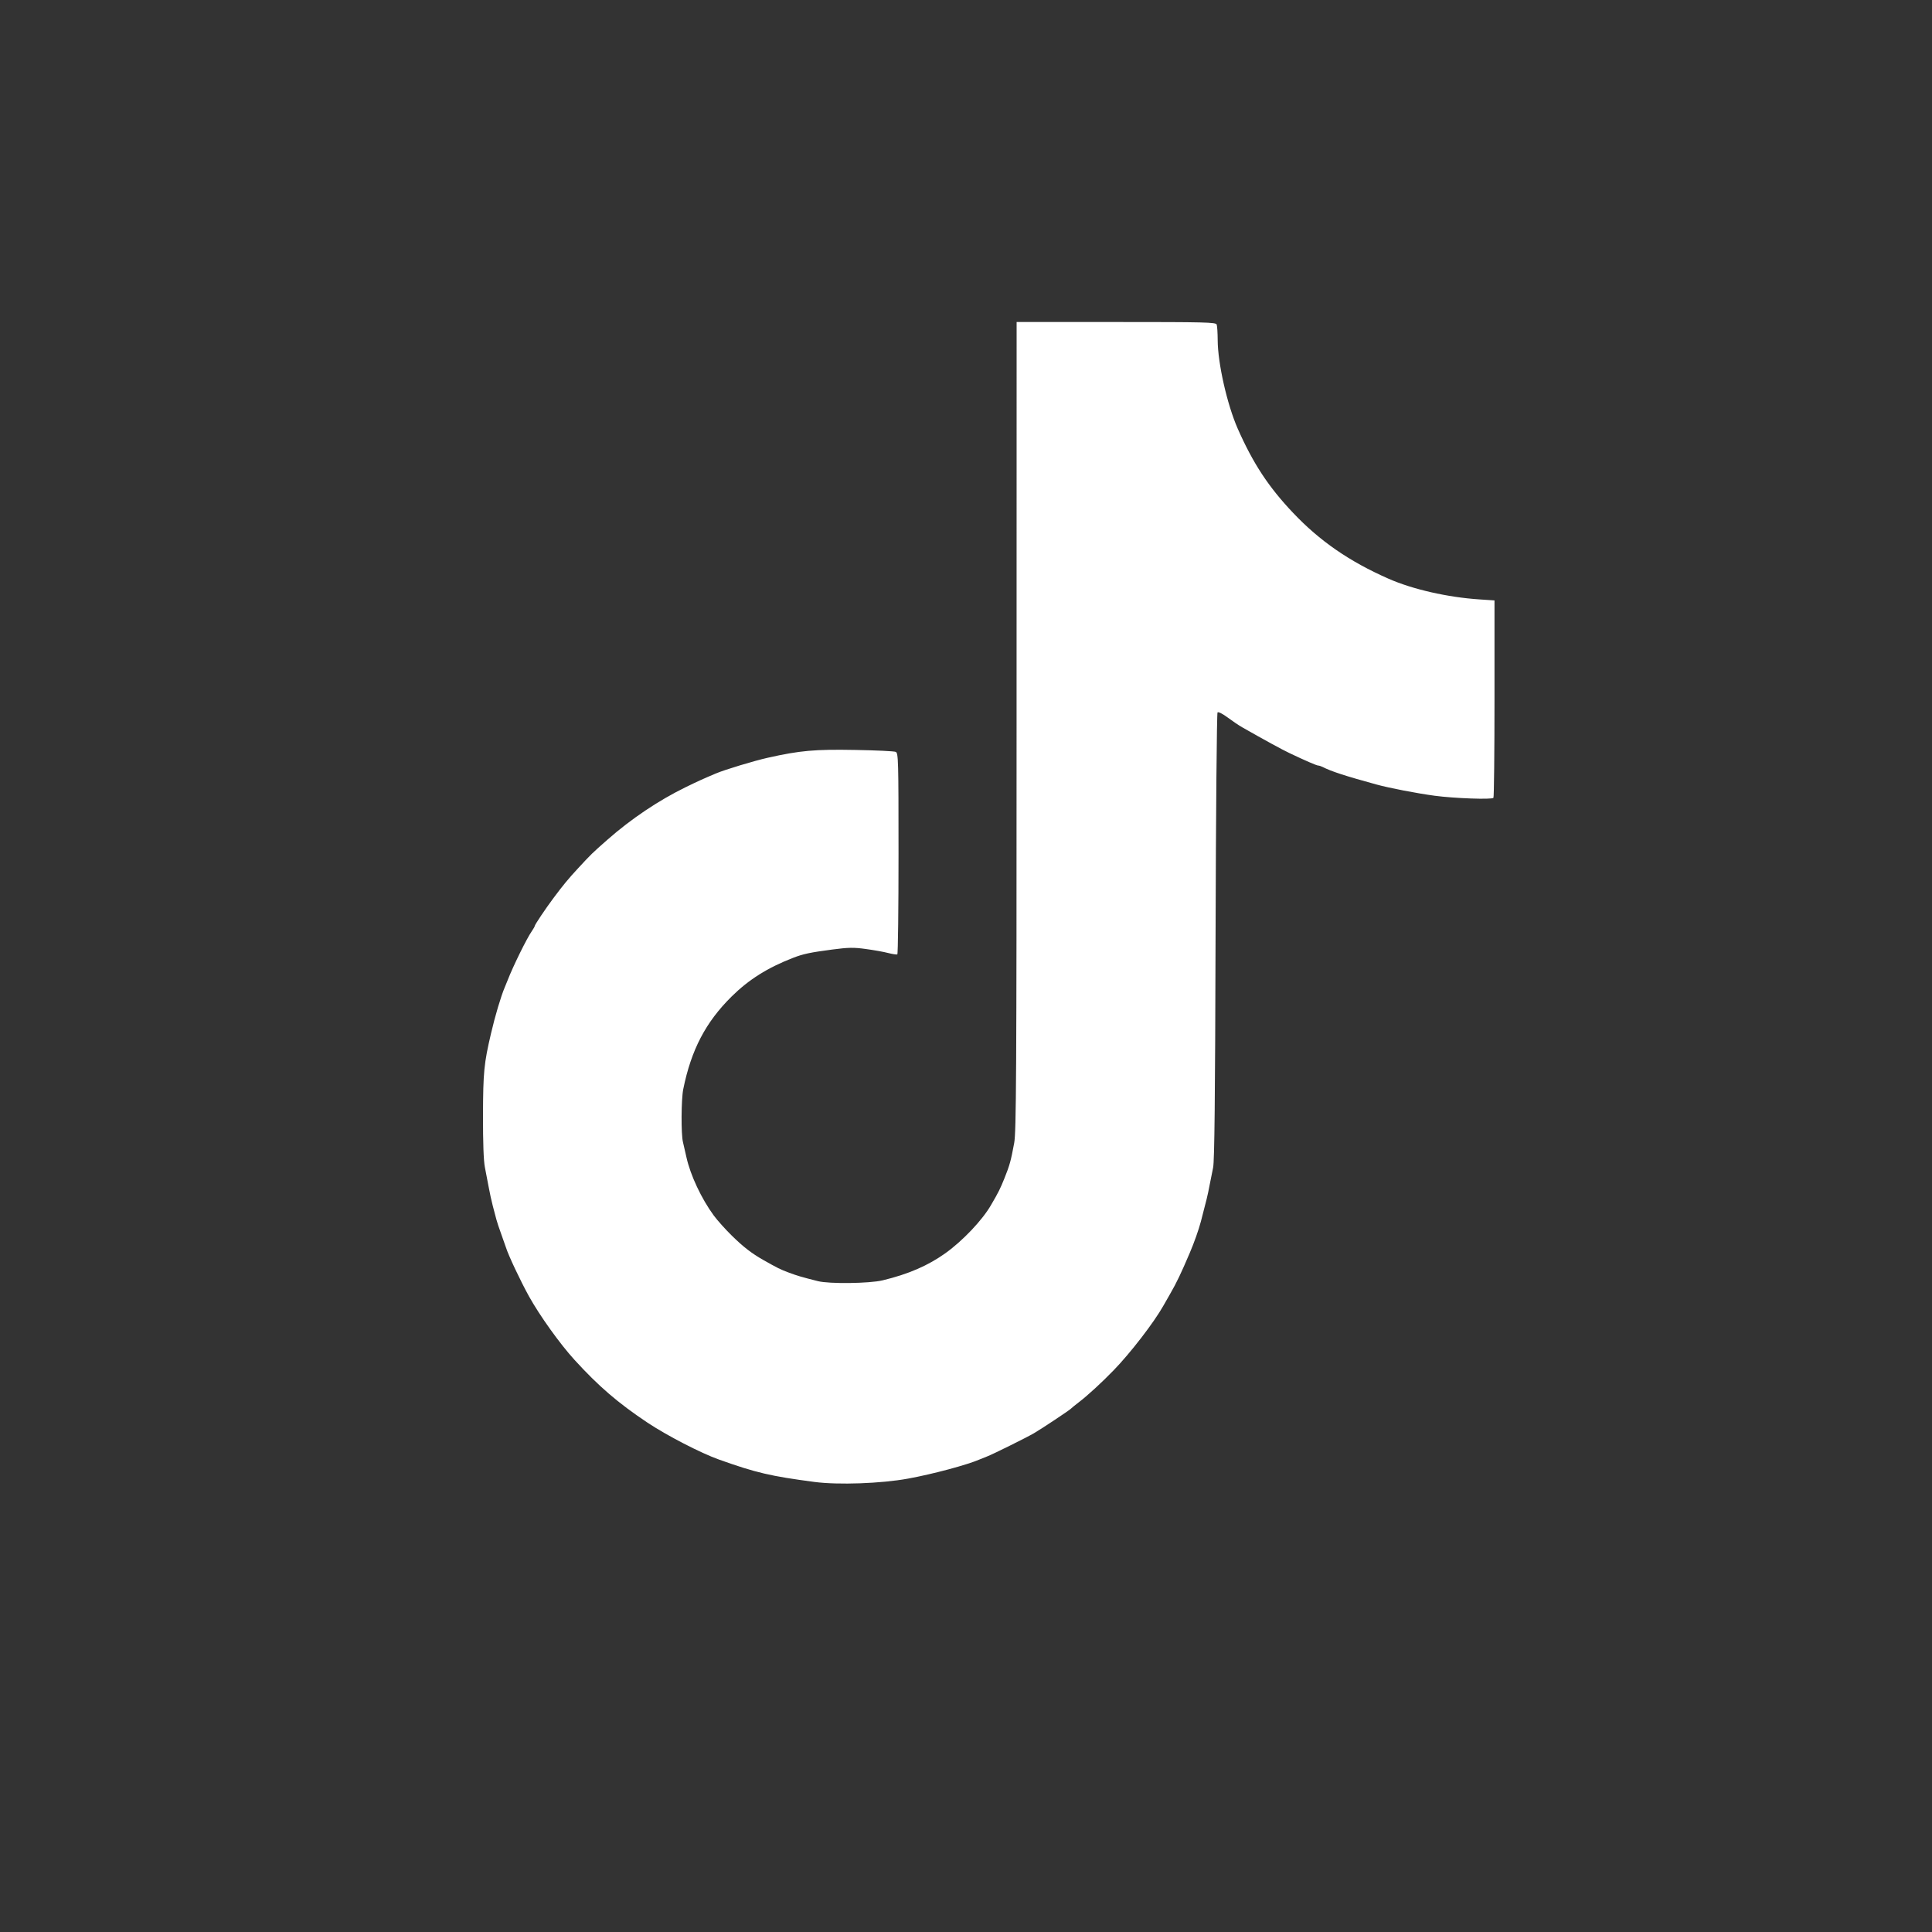 <svg width="40" height="40" viewBox="0 0 40 40" fill="none" xmlns="http://www.w3.org/2000/svg">
<rect x="0" y="0" width="40" height="40" fill="#333333" stroke="none"/>
<path fill-rule="evenodd" clip-rule="evenodd" d="M25.19 6.719C25.201 6.748 25.21 6.893 25.211 7.041C25.212 7.517 25.406 8.375 25.625 8.873C25.943 9.594 26.262 10.08 26.771 10.617C27.324 11.201 27.936 11.624 28.749 11.982C29.247 12.201 29.968 12.366 30.628 12.41L30.942 12.431V14.458C30.942 15.572 30.932 16.5 30.92 16.518C30.896 16.558 30.105 16.529 29.703 16.475C29.332 16.425 28.758 16.314 28.497 16.242C27.845 16.063 27.563 15.971 27.383 15.879C27.351 15.863 27.311 15.85 27.293 15.85C27.26 15.85 27.027 15.749 26.697 15.592C26.539 15.517 26.186 15.324 25.722 15.06C25.649 15.019 25.511 14.925 25.413 14.852C25.314 14.778 25.224 14.733 25.208 14.749C25.192 14.764 25.174 16.851 25.167 19.385C25.158 22.741 25.145 24.043 25.116 24.175C25.095 24.275 25.061 24.446 25.04 24.555C25.005 24.743 24.98 24.843 24.863 25.29C24.815 25.469 24.726 25.721 24.632 25.942C24.447 26.375 24.363 26.551 24.224 26.793C24.185 26.861 24.122 26.971 24.084 27.038C23.887 27.386 23.405 28.011 23.057 28.37C22.818 28.617 22.516 28.895 22.336 29.032C22.254 29.095 22.18 29.155 22.171 29.166C22.145 29.196 21.567 29.58 21.406 29.674C21.248 29.766 20.541 30.116 20.437 30.154C20.4 30.168 20.333 30.195 20.288 30.214C20.027 30.328 19.316 30.519 18.801 30.613C18.243 30.715 17.355 30.747 16.862 30.682C15.953 30.562 15.656 30.493 14.887 30.219C14.512 30.086 13.806 29.721 13.405 29.454C12.794 29.046 12.393 28.701 11.895 28.155C11.592 27.823 11.174 27.239 10.952 26.839C10.776 26.521 10.526 25.991 10.475 25.827C10.46 25.781 10.416 25.655 10.376 25.546C10.336 25.437 10.291 25.303 10.277 25.248C10.263 25.194 10.23 25.068 10.203 24.968C10.177 24.868 10.138 24.693 10.118 24.579C10.097 24.466 10.062 24.28 10.039 24.167C10.012 24.03 9.999 23.662 10 23.085C10.003 22.196 10.02 22.02 10.165 21.4C10.25 21.034 10.372 20.625 10.45 20.442C10.47 20.396 10.497 20.33 10.511 20.293C10.618 20.014 10.907 19.426 11.009 19.281C11.043 19.232 11.071 19.183 11.071 19.172C11.071 19.147 11.297 18.81 11.46 18.592C11.655 18.33 11.776 18.184 11.963 17.983C12.241 17.682 12.256 17.667 12.579 17.383C13.066 16.954 13.634 16.573 14.188 16.302C14.456 16.171 14.549 16.129 14.821 16.014C15.005 15.936 15.611 15.752 15.894 15.689C16.561 15.539 16.868 15.511 17.711 15.527C18.138 15.534 18.514 15.552 18.545 15.567C18.599 15.591 18.603 15.724 18.603 17.669C18.603 18.81 18.592 19.751 18.578 19.759C18.565 19.767 18.479 19.754 18.389 19.731C18.298 19.707 18.09 19.67 17.926 19.648C17.676 19.613 17.566 19.615 17.232 19.659C16.775 19.719 16.629 19.75 16.423 19.83C15.892 20.035 15.502 20.281 15.145 20.634C14.609 21.165 14.311 21.736 14.146 22.55C14.103 22.761 14.099 23.484 14.14 23.646C14.155 23.71 14.188 23.851 14.212 23.96C14.293 24.329 14.522 24.817 14.778 25.166C14.852 25.266 15.02 25.454 15.152 25.583C15.39 25.817 15.564 25.951 15.804 26.087C16.098 26.253 16.151 26.28 16.324 26.345C16.5 26.411 16.586 26.437 16.935 26.525C17.17 26.584 18.001 26.574 18.274 26.508C18.807 26.38 19.215 26.203 19.578 25.943C19.934 25.687 20.336 25.264 20.517 24.951C20.676 24.679 20.707 24.615 20.798 24.39C20.904 24.126 20.93 24.032 20.998 23.663C21.04 23.435 21.047 22.256 21.047 15.033L21.048 6.667H23.109C24.958 6.667 25.172 6.672 25.19 6.719Z" fill="white"/>
</svg>
